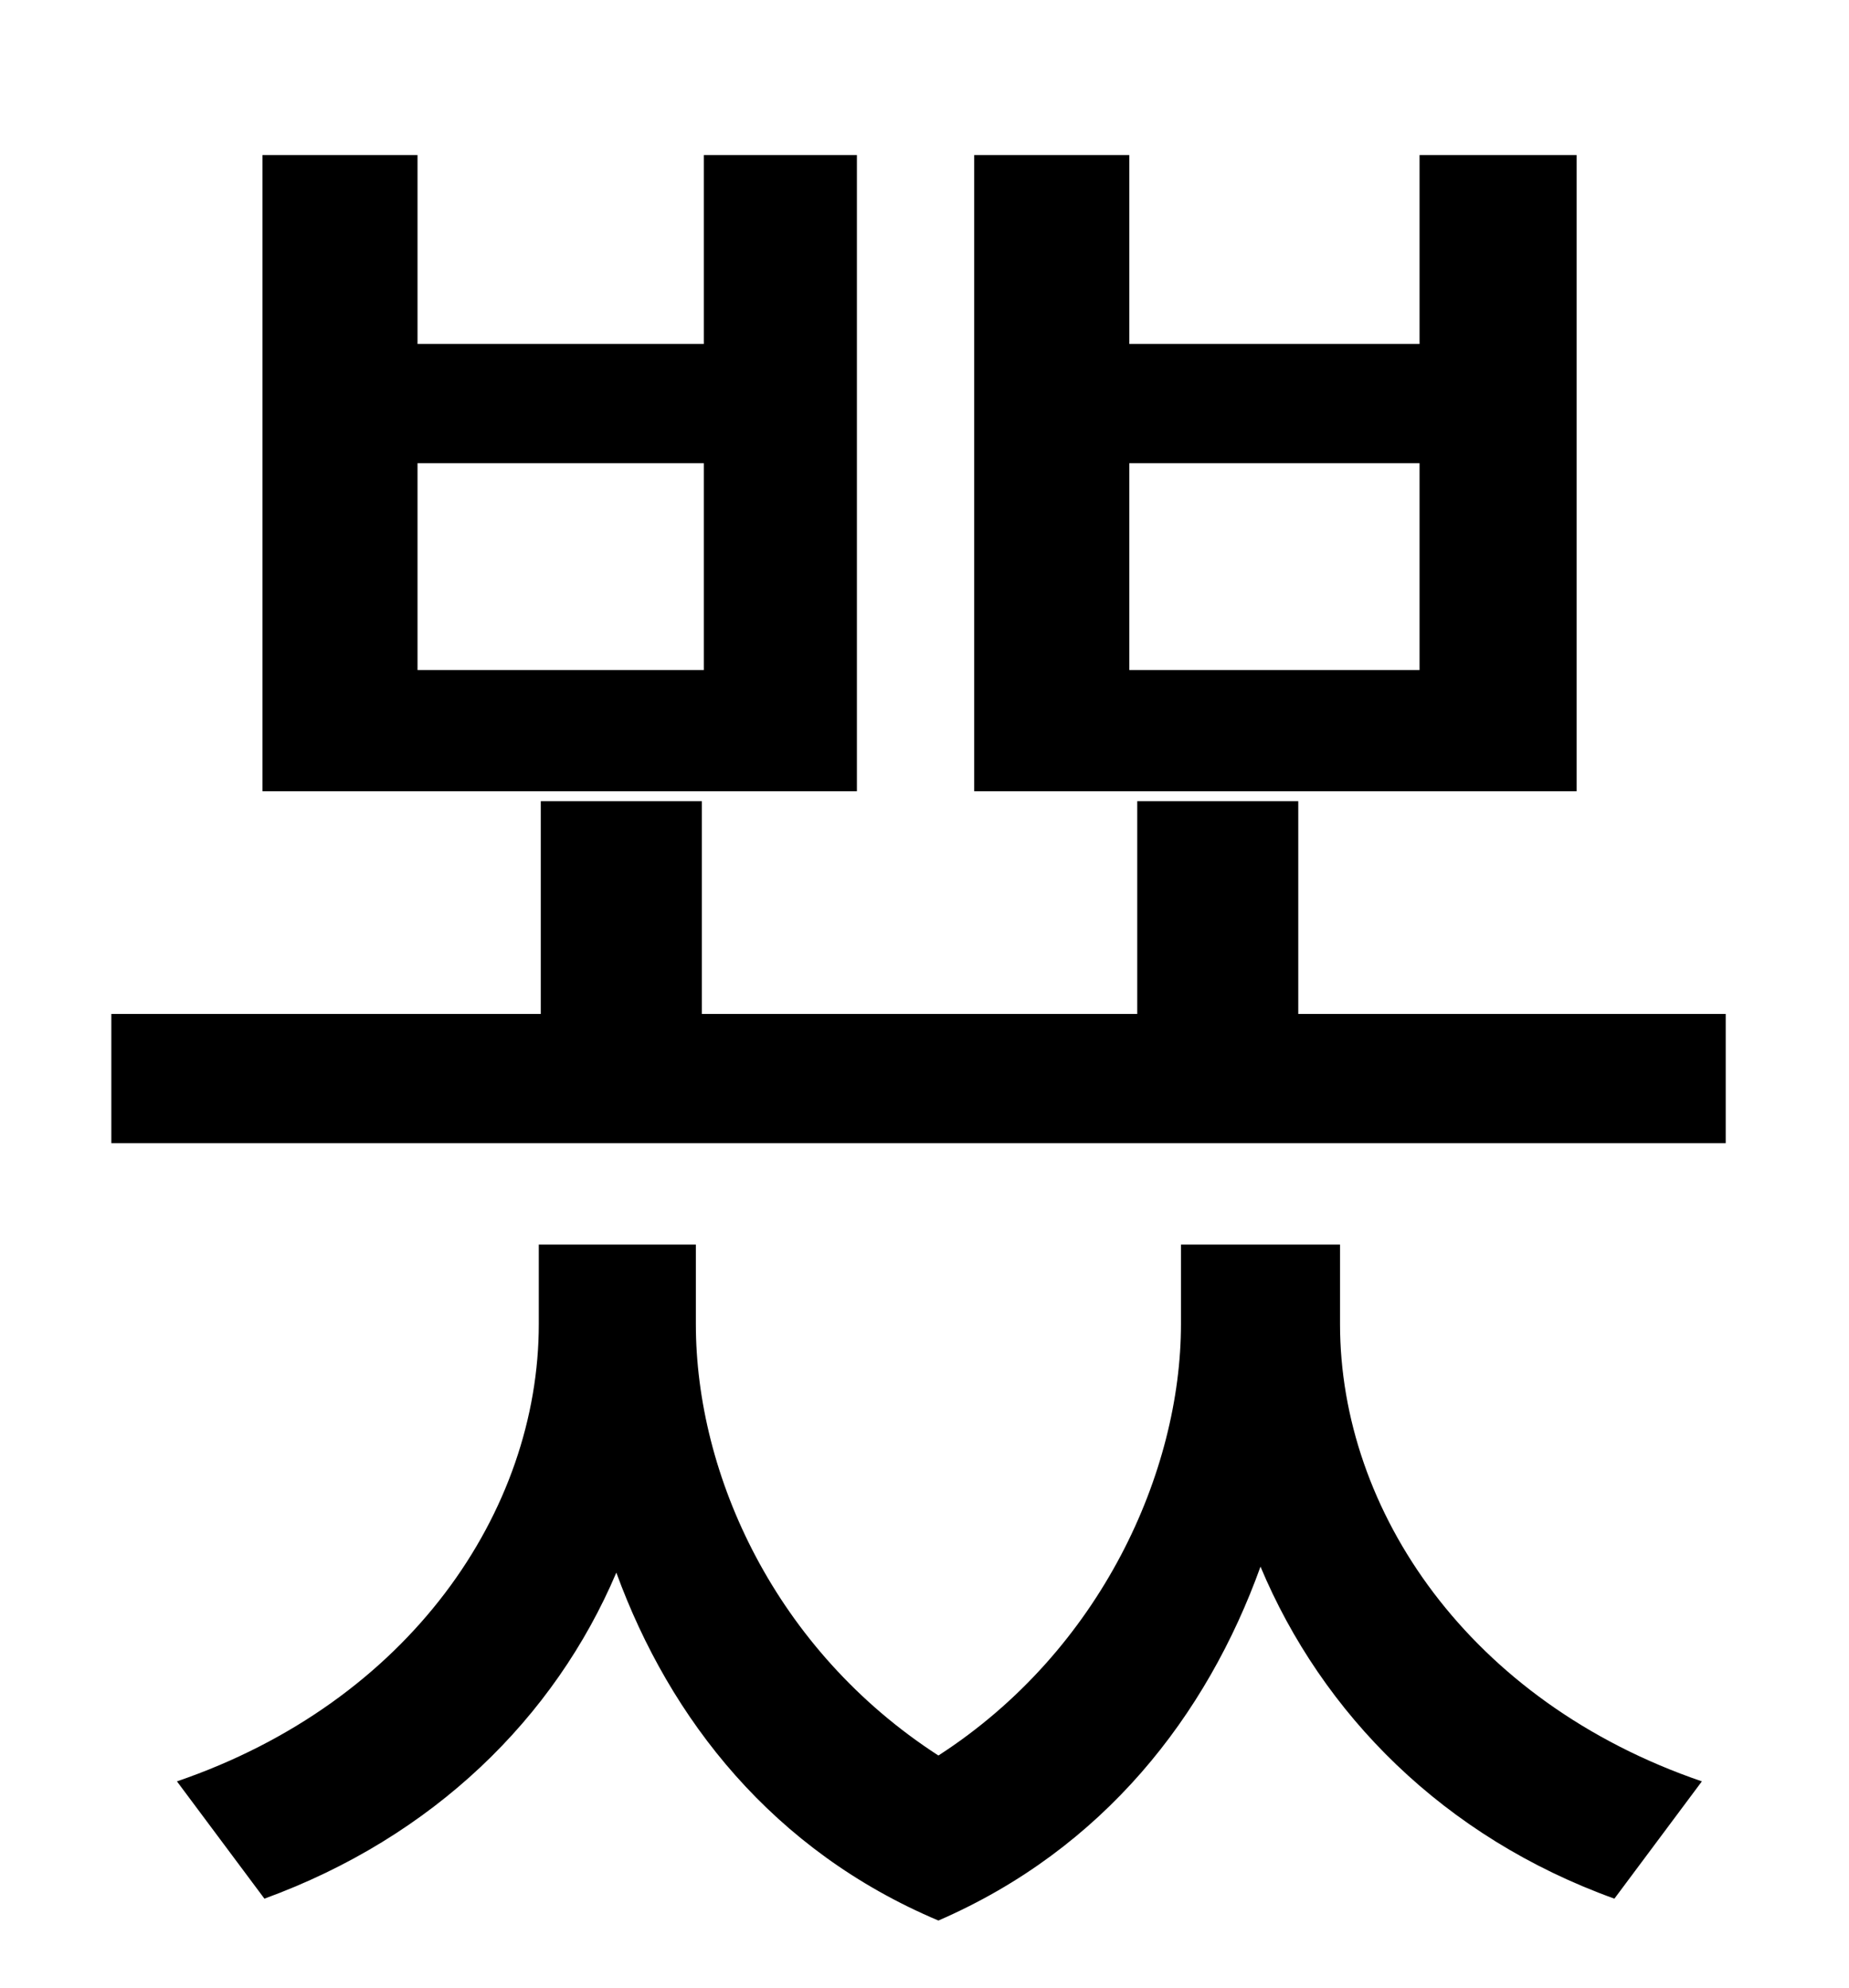 <?xml version="1.0" standalone="no"?>
<!DOCTYPE svg PUBLIC "-//W3C//DTD SVG 1.1//EN" "http://www.w3.org/Graphics/SVG/1.1/DTD/svg11.dtd" >
<svg xmlns="http://www.w3.org/2000/svg" xmlns:xlink="http://www.w3.org/1999/xlink" version="1.1" viewBox="-10 0 930 1000">
   <path fill="currentColor"
d="M704 337v-104h-146v104h146zM783 78v320h-303v-320h78v95h146v-95h79zM344 337v-104h-144v104h144zM421 78v320h-299v-320h78v95h144v-95h77zM664 626v40c0 94 65 190 182 230l-44 59c-86 -31 -147 -93 -178 -167c-27 75 -79 142 -162 178c-83 -35 -135 -101 -162 -175
c-31 73 -92 133 -177 164l-44 -59c117 -40 182 -136 182 -230v-40h79v40c0 76 40 164 122 217c82 -53 122 -143 122 -217v-40h80zM643 510h215v65h-812v-65h216v-107h81v107h219v-107h81v107z" />
</svg>
